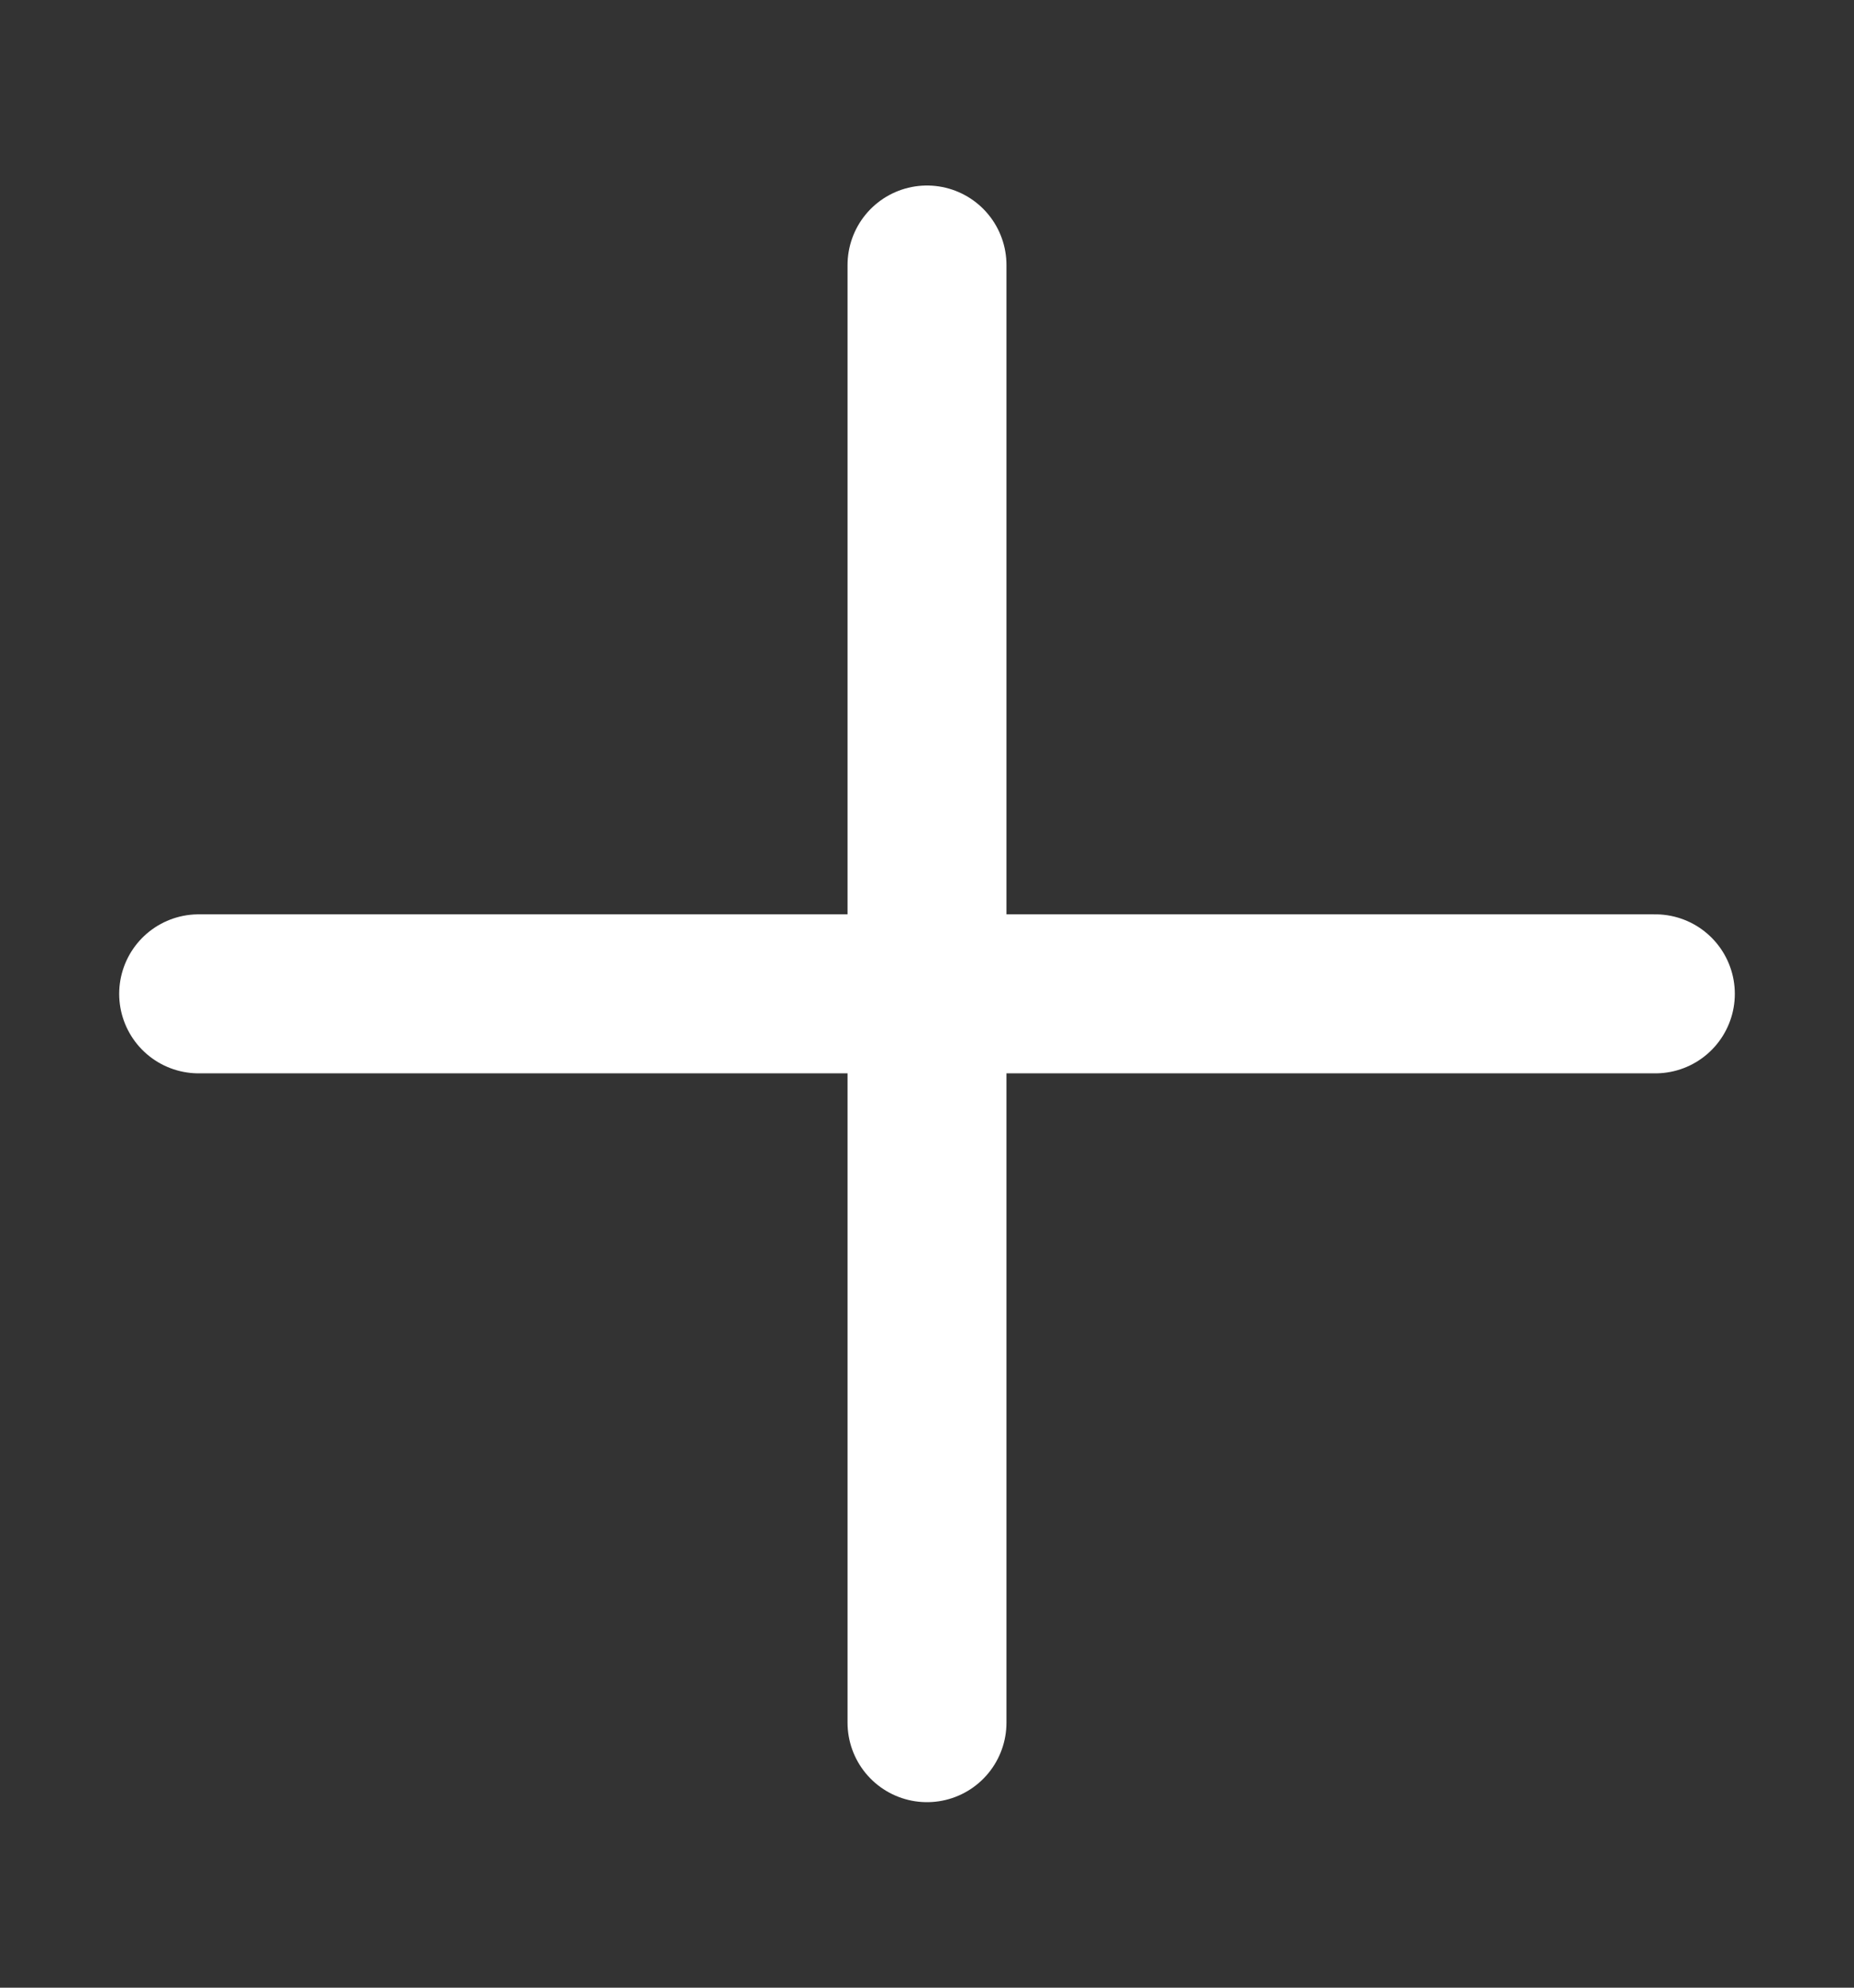 <svg width="14" height="15" viewBox="0 0 14 15" fill="none" xmlns="http://www.w3.org/2000/svg">
<rect x="0" y="0" width="14" height="15" fill="#333333" stroke="none"/>
<path d="M1.5 7.5L12.5 7.5" stroke="white" stroke-width="1.2" stroke-linecap="round"/>
<path d="M7 13V2" stroke="white" stroke-width="1.2" stroke-linecap="round"/>
</svg>
